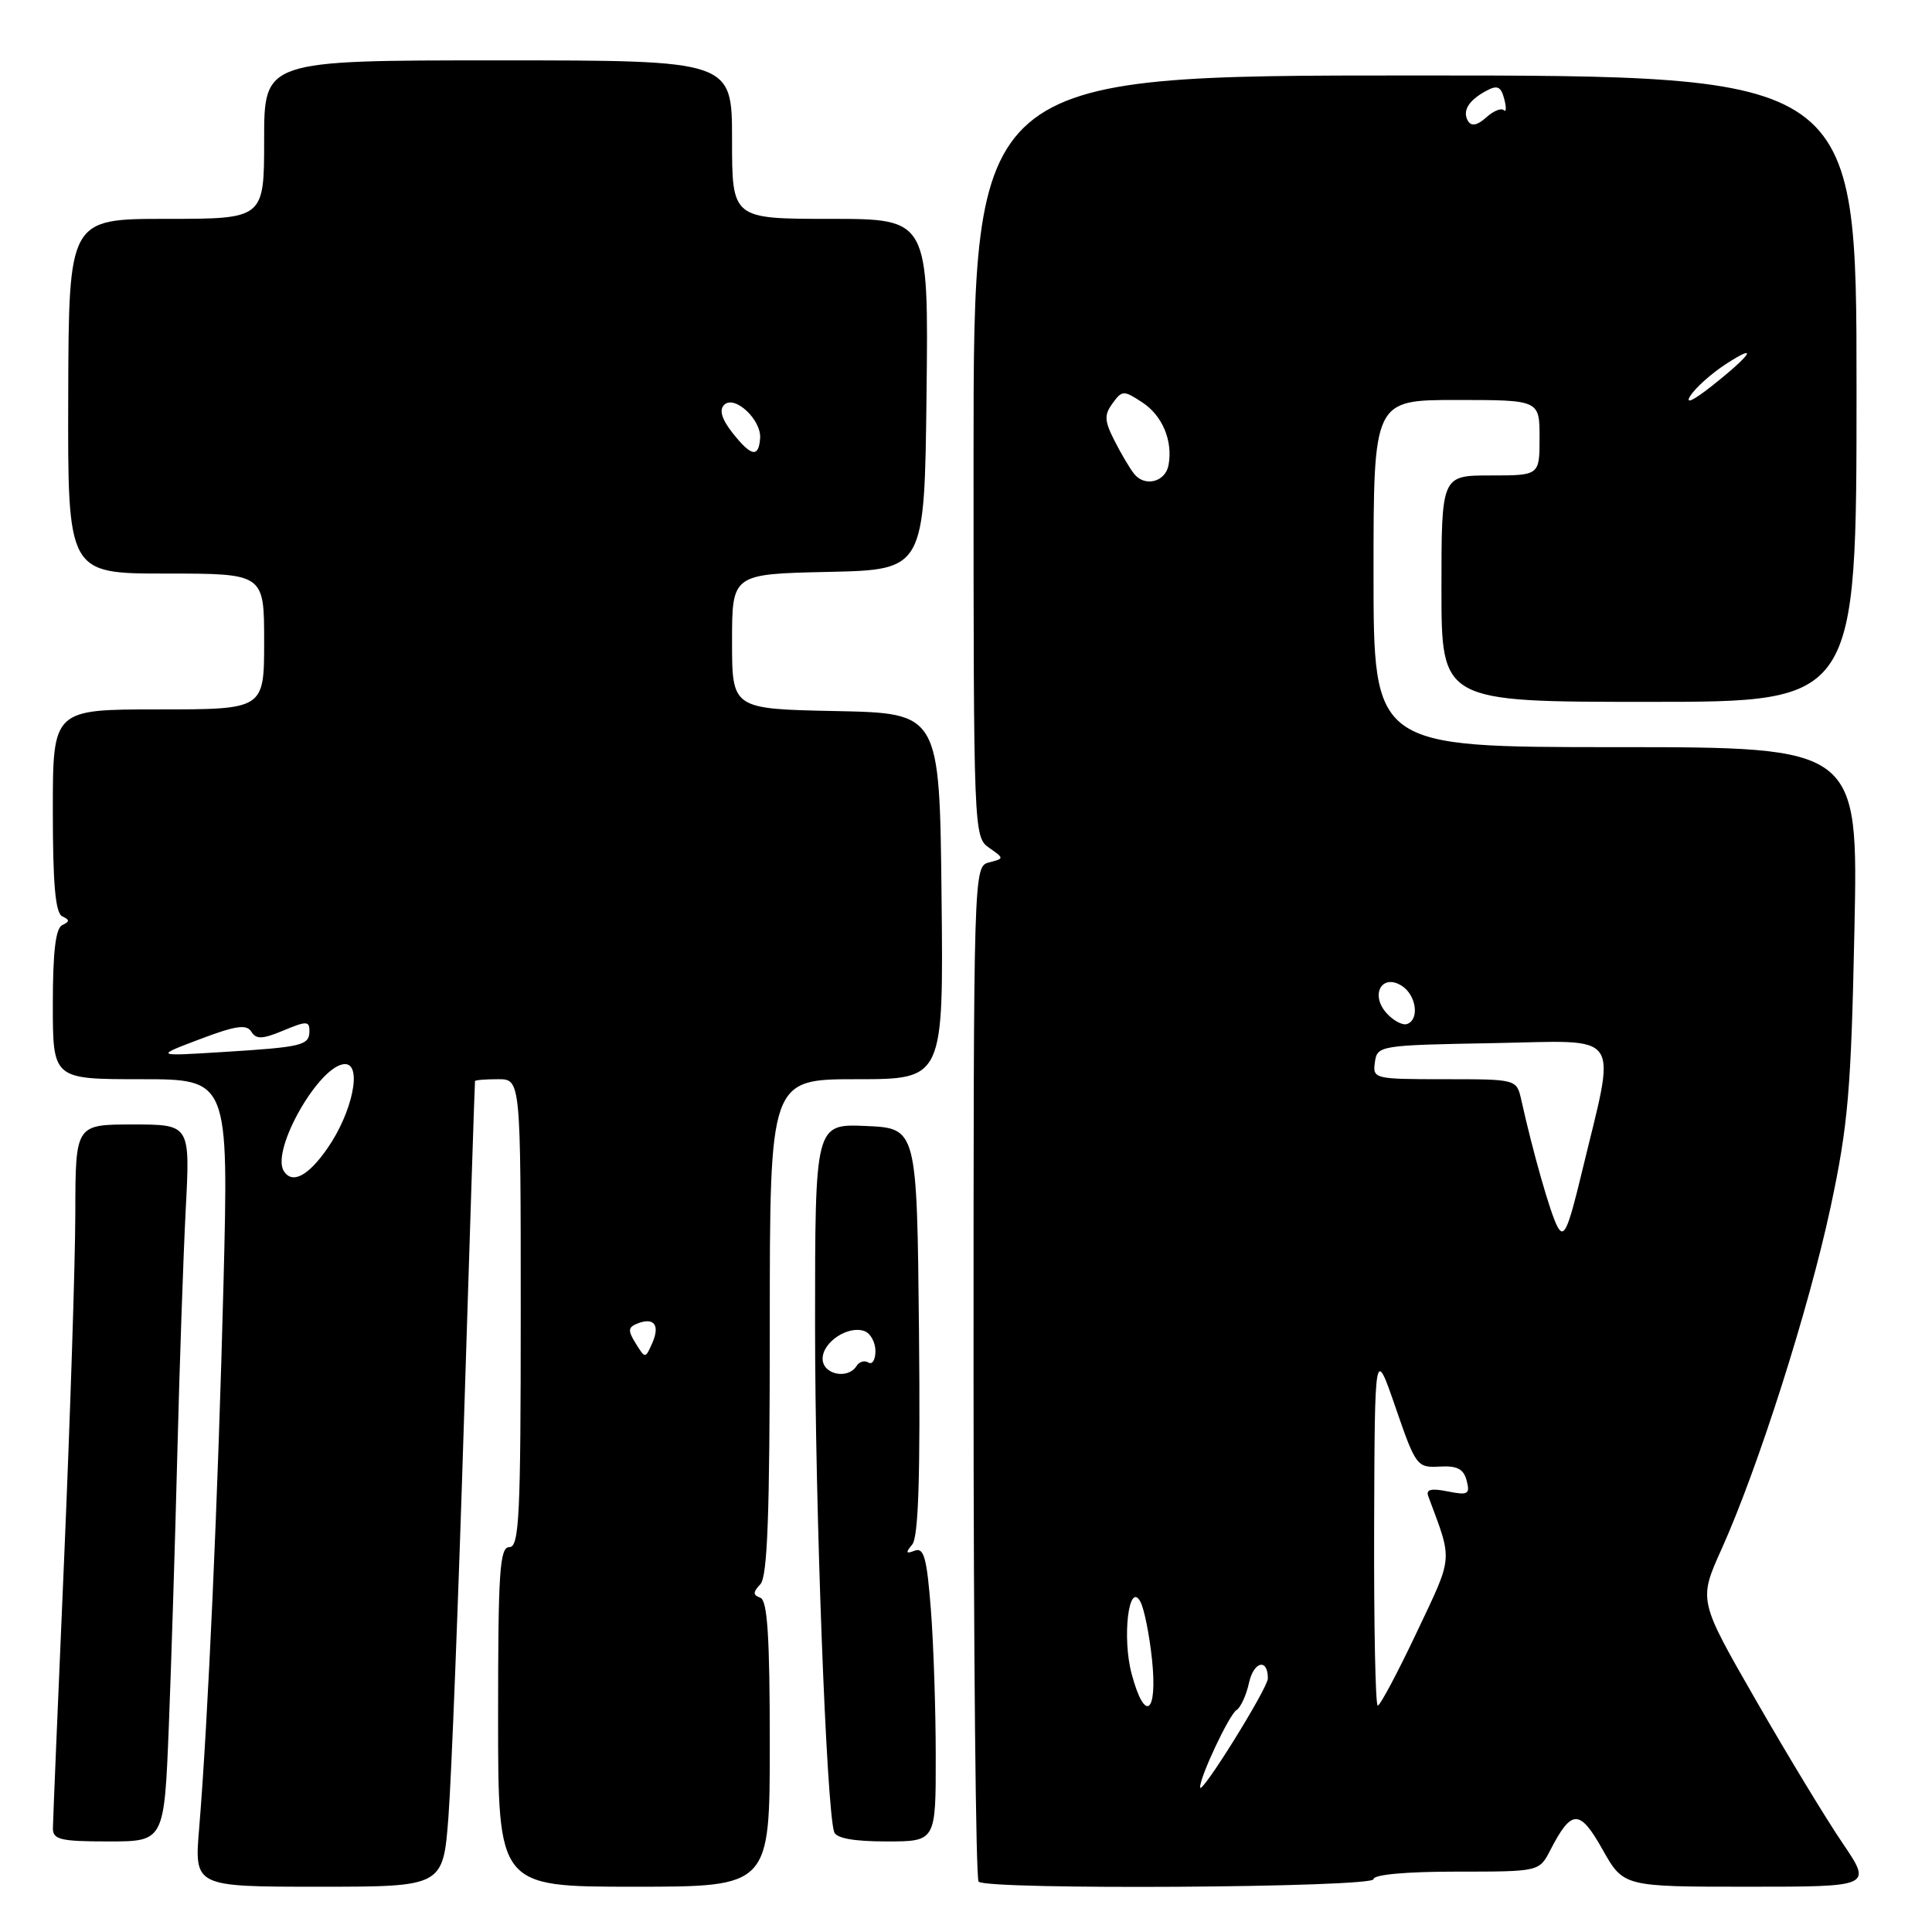 <?xml version="1.0" encoding="UTF-8" standalone="no"?>
<!DOCTYPE svg PUBLIC "-//W3C//DTD SVG 1.1//EN" "http://www.w3.org/Graphics/SVG/1.1/DTD/svg11.dtd" >
<svg xmlns="http://www.w3.org/2000/svg" xmlns:xlink="http://www.w3.org/1999/xlink" version="1.1" viewBox="0 0 256 256">
 <g >
 <path fill="currentColor"
d=" M 59.42 240.75 C 59.81 235.66 60.75 211.70 61.50 187.50 C 62.26 163.30 62.90 143.39 62.94 143.25 C 62.97 143.11 64.35 143.00 66.00 143.00 C 69.00 143.00 69.00 143.00 69.00 174.00 C 69.00 200.89 68.80 205.00 67.50 205.00 C 66.21 205.00 66.00 208.17 66.00 227.50 C 66.00 250.00 66.00 250.00 84.00 250.00 C 102.00 250.00 102.00 250.00 102.00 231.08 C 102.00 216.86 101.69 212.05 100.75 211.71 C 99.75 211.34 99.75 210.99 100.75 209.92 C 101.70 208.92 102.00 200.67 102.00 175.80 C 102.00 143.00 102.00 143.00 113.51 143.00 C 125.02 143.00 125.02 143.00 124.76 118.75 C 124.50 94.50 124.50 94.50 110.75 94.22 C 97.00 93.94 97.00 93.94 97.00 85.00 C 97.00 76.06 97.00 76.06 109.75 75.78 C 122.50 75.50 122.50 75.50 122.77 52.25 C 123.04 29.00 123.04 29.00 110.02 29.00 C 97.00 29.00 97.00 29.00 97.00 18.50 C 97.00 8.00 97.00 8.00 66.00 8.00 C 35.00 8.00 35.00 8.00 35.00 18.50 C 35.00 29.00 35.00 29.00 22.05 29.00 C 9.11 29.00 9.11 29.00 9.04 52.50 C 8.97 76.00 8.97 76.00 21.98 76.00 C 35.00 76.00 35.00 76.00 35.00 85.00 C 35.00 94.00 35.00 94.00 21.00 94.00 C 7.00 94.00 7.00 94.00 7.00 107.42 C 7.00 117.17 7.34 120.99 8.25 121.42 C 9.25 121.88 9.25 122.12 8.25 122.58 C 7.37 122.99 7.00 126.13 7.00 133.08 C 7.00 143.00 7.00 143.00 18.65 143.00 C 30.30 143.00 30.30 143.00 29.61 170.25 C 28.91 197.87 27.56 228.13 26.39 242.25 C 25.74 250.00 25.74 250.00 42.23 250.00 C 58.71 250.00 58.71 250.00 59.42 240.75 Z  M 182.00 249.00 C 182.00 248.39 186.32 248.00 192.97 248.00 C 203.95 248.00 203.95 248.00 205.41 245.18 C 208.24 239.69 209.31 239.68 212.34 245.06 C 215.12 250.00 215.12 250.00 231.59 250.00 C 248.07 250.00 248.07 250.00 244.14 244.21 C 241.98 241.03 236.80 232.49 232.64 225.24 C 225.06 212.05 225.06 212.05 228.11 205.28 C 232.97 194.48 239.69 173.38 242.57 159.92 C 244.89 149.04 245.28 144.50 245.72 123.25 C 246.23 99.00 246.23 99.00 214.11 99.00 C 182.00 99.00 182.00 99.00 182.00 76.00 C 182.00 53.00 182.00 53.00 193.00 53.00 C 204.00 53.00 204.00 53.00 204.00 58.00 C 204.00 63.00 204.00 63.00 197.50 63.00 C 191.00 63.00 191.00 63.00 191.00 78.00 C 191.00 93.00 191.00 93.00 218.50 93.00 C 246.00 93.00 246.00 93.00 246.00 51.50 C 246.00 10.00 246.00 10.00 187.50 10.00 C 129.00 10.00 129.00 10.00 129.00 60.44 C 129.00 110.09 129.03 110.91 131.04 112.32 C 133.08 113.75 133.08 113.75 131.04 114.28 C 129.01 114.81 129.00 115.21 129.00 181.74 C 129.00 218.55 129.30 248.97 129.67 249.33 C 130.78 250.45 182.00 250.12 182.00 249.00 Z  M 22.37 228.75 C 22.70 220.36 23.21 204.05 23.50 192.50 C 23.79 180.95 24.29 166.44 24.61 160.25 C 25.20 149.00 25.20 149.00 17.60 149.00 C 10.00 149.00 10.00 149.00 9.98 160.75 C 9.97 167.21 9.30 187.80 8.50 206.50 C 7.69 225.20 7.02 241.29 7.01 242.25 C 7.00 243.76 8.01 244.00 14.38 244.00 C 21.76 244.00 21.76 244.00 22.37 228.75 Z  M 123.99 232.75 C 123.99 226.56 123.70 217.77 123.34 213.20 C 122.81 206.42 122.42 205.01 121.21 205.47 C 120.03 205.93 119.96 205.75 120.88 204.65 C 121.70 203.65 121.96 195.62 121.77 176.38 C 121.50 149.50 121.50 149.50 114.75 149.20 C 108.00 148.91 108.00 148.91 108.00 175.58 C 108.00 199.70 109.50 239.61 110.53 242.75 C 110.80 243.58 113.13 244.00 117.47 244.00 C 124.00 244.00 124.00 244.00 123.99 232.75 Z  M 84.23 178.00 C 83.16 176.28 83.21 175.86 84.52 175.35 C 86.70 174.52 87.48 175.61 86.41 178.01 C 85.50 180.04 85.50 180.04 84.23 178.00 Z  M 37.60 155.16 C 35.87 152.36 42.39 141.00 45.72 141.00 C 48.03 141.00 46.70 147.39 43.40 152.14 C 40.84 155.84 38.71 156.95 37.60 155.16 Z  M 26.50 137.69 C 31.23 135.90 32.67 135.69 33.30 136.70 C 33.94 137.74 34.76 137.71 37.55 136.55 C 40.58 135.28 41.00 135.28 41.00 136.58 C 41.00 138.53 40.12 138.74 29.50 139.40 C 20.50 139.96 20.50 139.96 26.50 137.69 Z  M 97.04 57.33 C 95.64 55.54 95.27 54.33 95.95 53.65 C 97.32 52.28 100.91 55.61 100.72 58.09 C 100.52 60.69 99.53 60.49 97.04 57.33 Z  M 159.02 236.83 C 158.98 235.47 162.87 227.20 163.84 226.60 C 164.39 226.26 165.14 224.63 165.50 222.98 C 166.13 220.13 168.00 219.69 168.00 222.40 C 168.00 223.69 159.06 238.06 159.02 236.83 Z  M 149.96 221.84 C 148.66 217.04 149.56 209.46 151.09 212.20 C 151.60 213.11 152.30 216.58 152.65 219.92 C 153.40 227.11 151.70 228.32 149.96 221.84 Z  M 182.08 202.25 C 182.16 178.50 182.16 178.50 184.92 186.50 C 187.59 194.26 187.77 194.49 190.74 194.33 C 193.07 194.19 193.94 194.64 194.34 196.19 C 194.81 197.99 194.53 198.16 191.83 197.62 C 189.63 197.18 188.92 197.35 189.25 198.25 C 192.52 207.03 192.61 205.97 187.70 216.34 C 185.19 221.65 182.87 226.00 182.56 226.00 C 182.25 226.00 182.04 215.31 182.08 202.25 Z  M 206.35 162.50 C 205.40 160.68 203.13 152.72 201.58 145.75 C 200.96 143.00 200.96 143.00 191.41 143.00 C 182.08 143.00 181.87 142.95 182.18 140.75 C 182.49 138.54 182.79 138.49 197.84 138.22 C 215.31 137.91 214.19 136.27 209.58 155.43 C 207.75 163.02 207.23 164.17 206.35 162.50 Z  M 183.73 134.25 C 181.53 131.82 183.09 128.97 185.72 130.61 C 187.67 131.83 188.13 135.12 186.43 135.69 C 185.84 135.89 184.62 135.24 183.73 134.25 Z  M 150.28 62.79 C 149.71 62.08 148.54 60.10 147.67 58.38 C 146.33 55.75 146.30 54.98 147.42 53.44 C 148.69 51.70 148.89 51.70 151.36 53.32 C 154.04 55.07 155.44 58.45 154.83 61.66 C 154.40 63.88 151.69 64.56 150.28 62.79 Z  M 223.99 52.43 C 224.67 51.37 226.77 49.49 228.66 48.26 C 233.12 45.36 232.12 46.95 226.87 51.11 C 224.33 53.12 223.23 53.62 223.99 52.43 Z  M 194.54 16.07 C 193.72 14.73 194.57 13.30 196.95 12.03 C 198.41 11.24 198.89 11.46 199.32 13.12 C 199.62 14.26 199.59 14.93 199.26 14.60 C 198.93 14.27 197.88 14.70 196.93 15.56 C 195.78 16.60 194.98 16.77 194.54 16.07 Z  M 109.00 180.04 C 109.00 177.81 112.43 175.57 114.58 176.39 C 115.36 176.69 116.00 177.88 116.00 179.03 C 116.00 180.18 115.58 180.86 115.07 180.54 C 114.56 180.23 113.86 180.42 113.51 180.98 C 112.36 182.84 109.00 182.13 109.00 180.04 Z "/>
</g>
</svg>